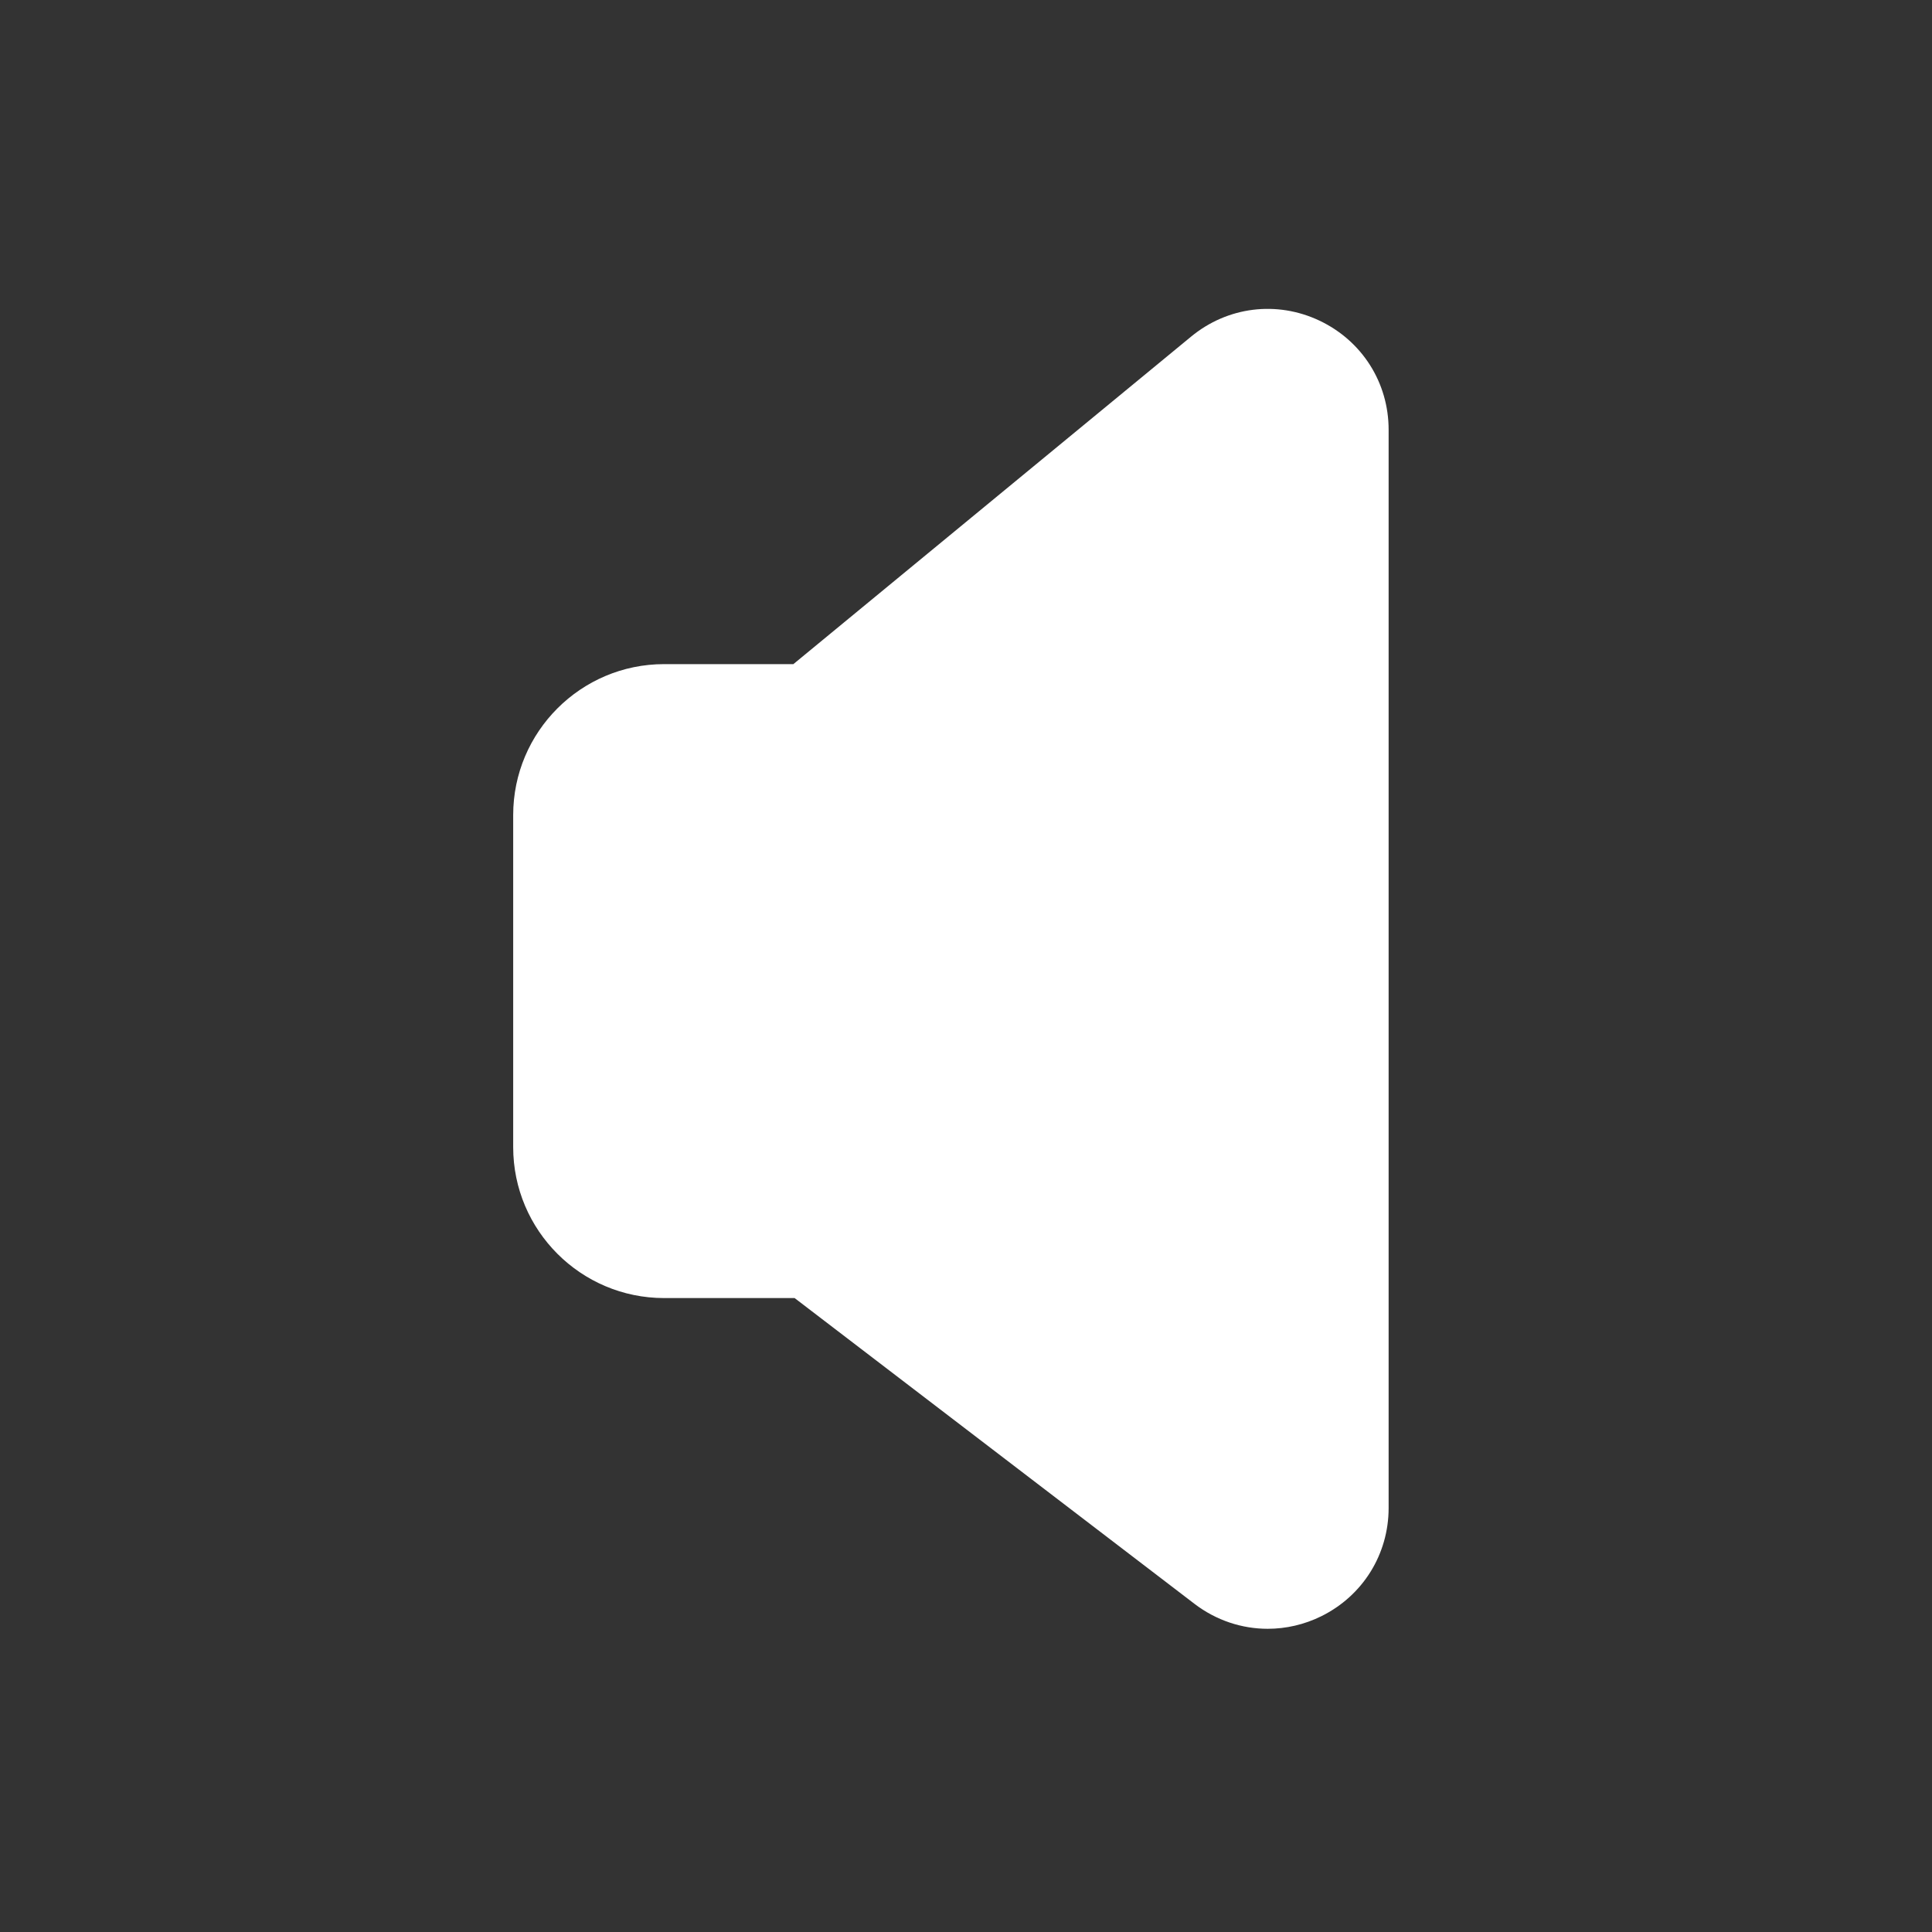 <?xml version="1.0" encoding="UTF-8"?>
<svg xmlns="http://www.w3.org/2000/svg" xmlns:xlink="http://www.w3.org/1999/xlink" viewBox="0 0 96 96" width="96px" height="96px">
<rect x="0" y="0" width="96" height="96" fill="#333333" stroke="none"/>
<g id="surface40015149">
<path style=" stroke:none;fill-rule:nonzero;fill:rgb(100%,100%,100%);fill-opacity:1;" d="M 65.559 15.93 C 67.68 16.934 69 19.012 69 21.355 L 69 74.93 C 69 77.23 67.719 79.289 65.656 80.309 C 64.809 80.727 63.898 80.934 62.992 80.934 C 61.707 80.934 60.43 80.516 59.355 79.695 L 39.484 64.5 L 33 64.5 C 28.863 64.5 25.5 61.137 25.5 57 L 25.5 40.5 C 25.5 36.363 28.863 33 33 33 L 39.422 33 L 59.184 16.727 C 60.996 15.234 63.441 14.93 65.559 15.93 Z M 65.559 15.93 "/>
</g>
</svg>
